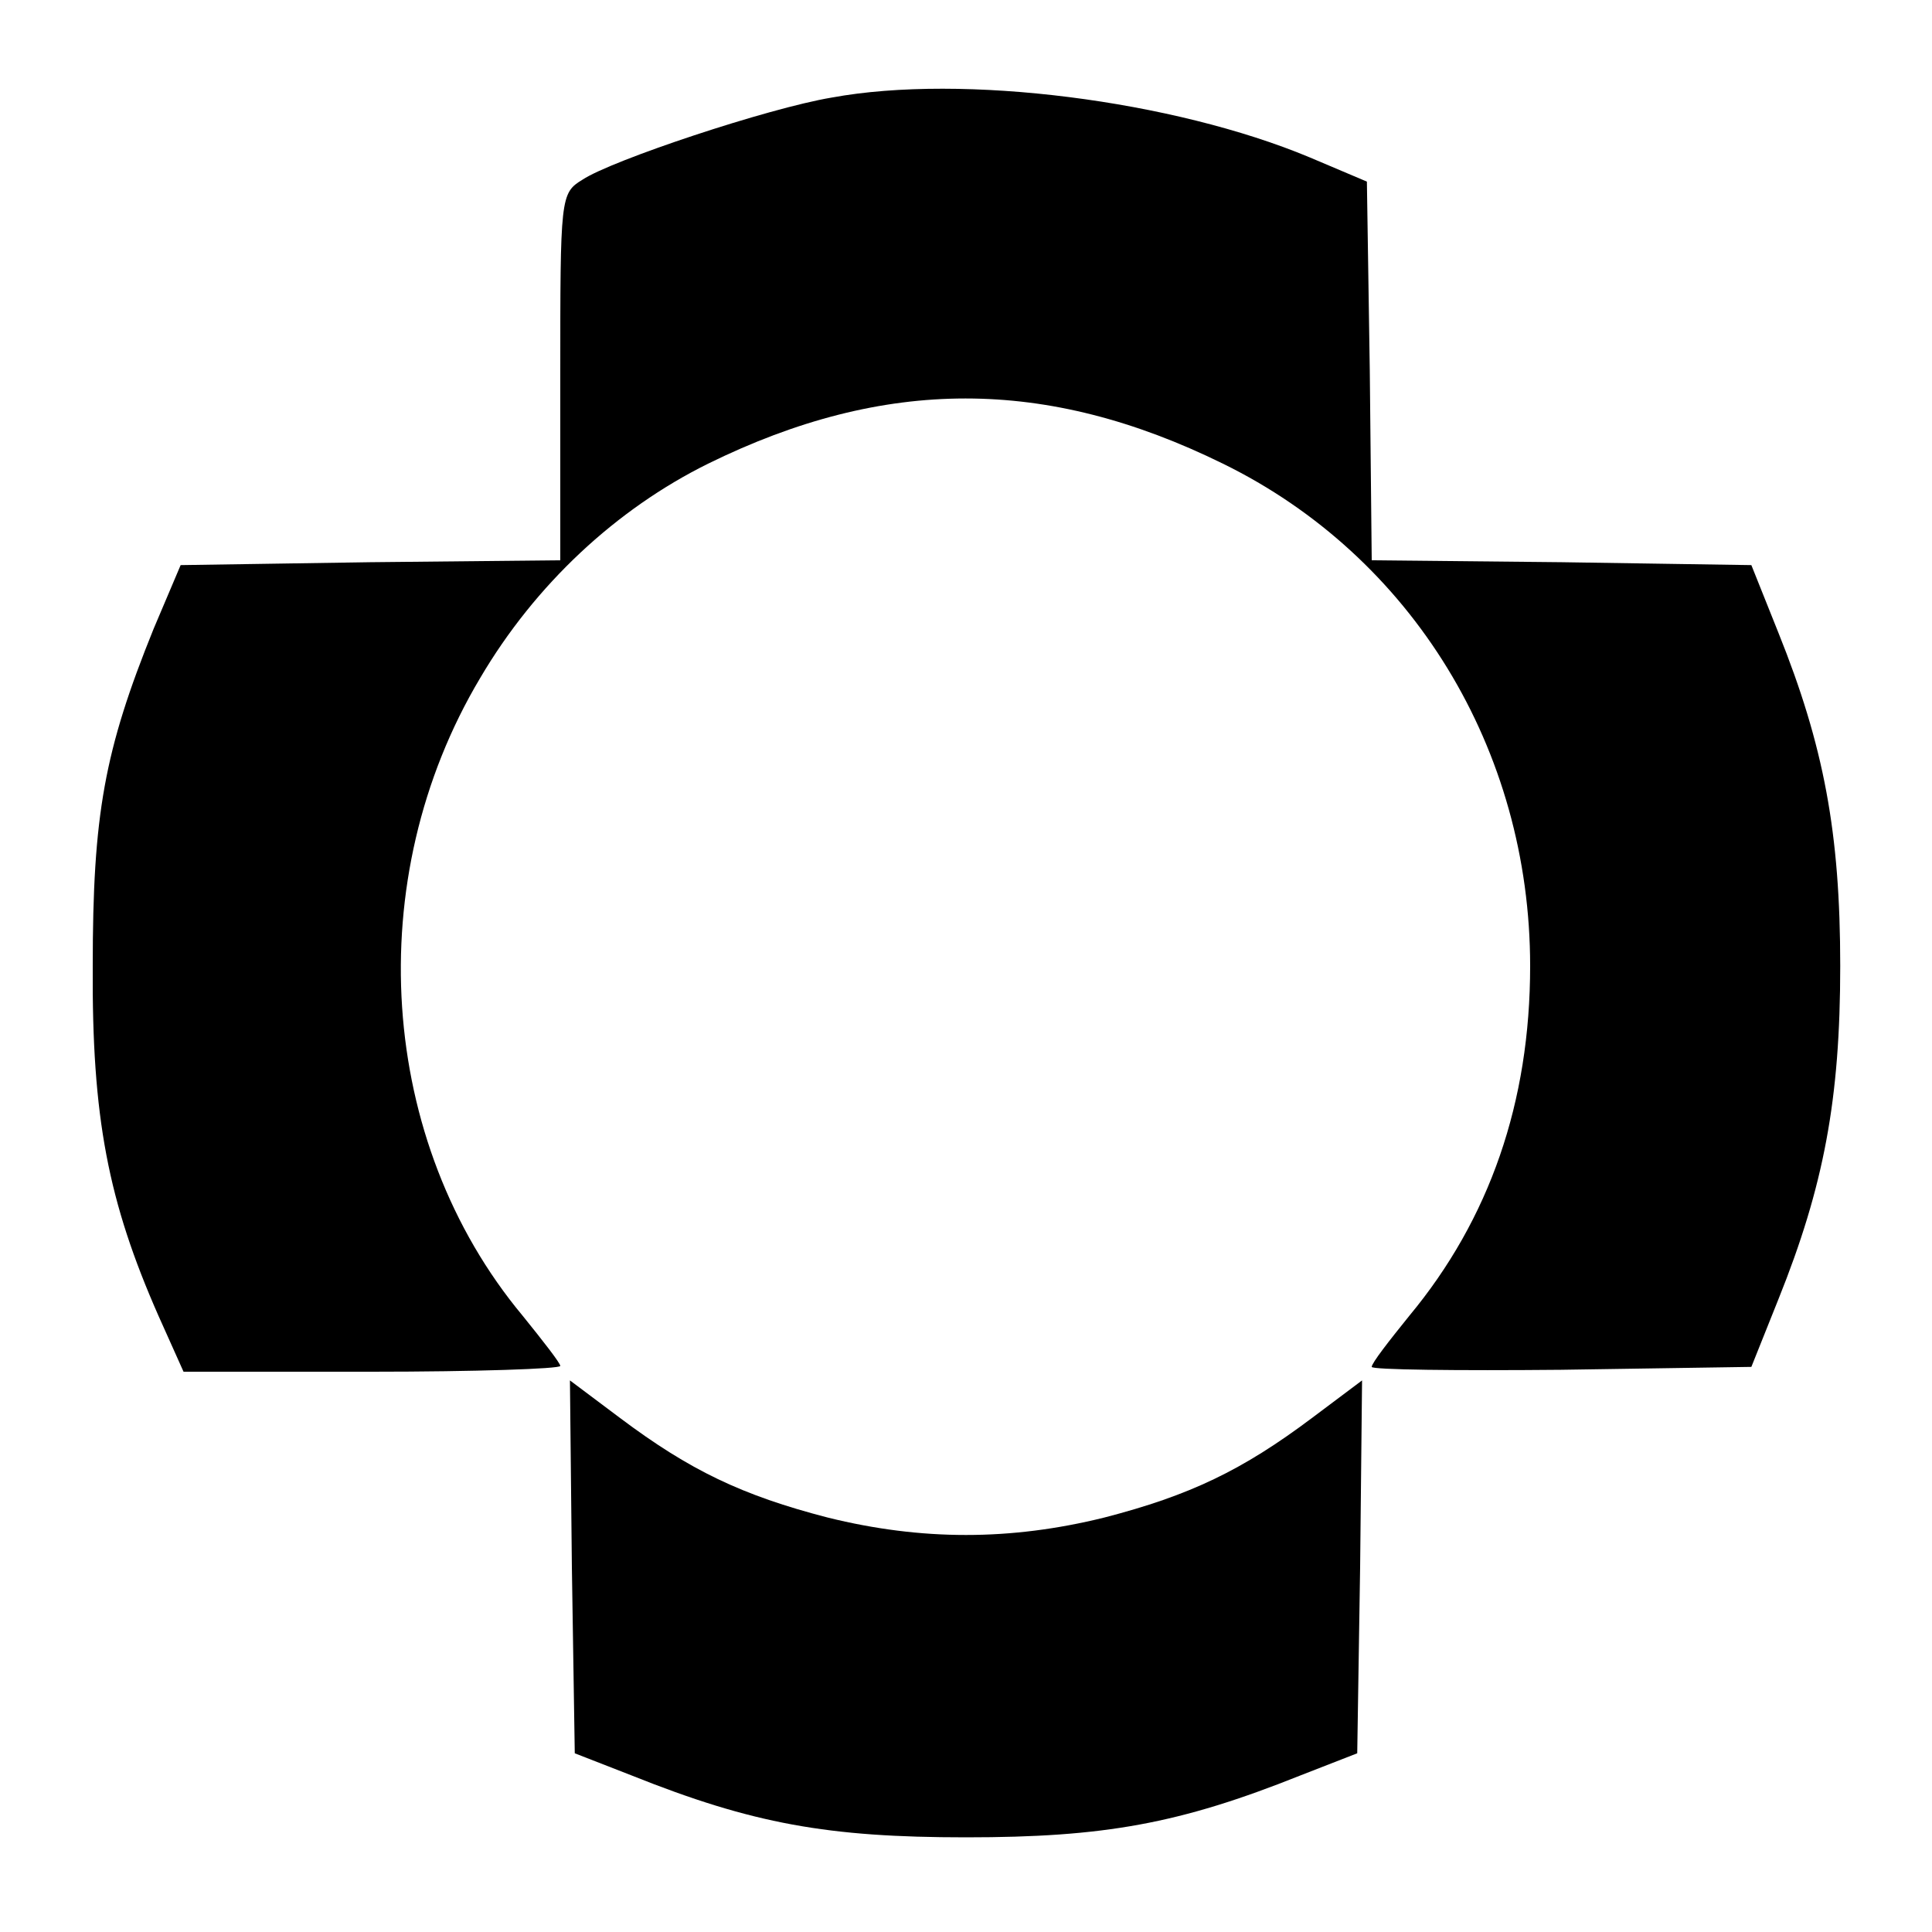 <?xml version="1.0" standalone="no"?>
<!DOCTYPE svg PUBLIC "-//W3C//DTD SVG 20010904//EN"
 "http://www.w3.org/TR/2001/REC-SVG-20010904/DTD/svg10.dtd">
<svg version="1.0" xmlns="http://www.w3.org/2000/svg"
 width="200pt" height="200pt" viewBox="0 0 200 200"
 preserveAspectRatio="xMidYMid meet">
<g transform="translate(0,200) scale(0.1,-0.1)"
fill="#000000" stroke="none">
<path d="M861 1899 c-66 -11 -228 -65 -258 -85 -23 -14 -23 -18 -23 -204 l0
-190 -197 -2 -196 -3 -28 -66 c-51 -126 -63 -192 -63 -349 -1 -157 16 -244 68
-362 l26 -58 195 0 c107 0 195 3 195 6 0 3 -18 26 -39 52 -150 180 -168 452
-44 660 57 97 141 175 236 222 183 90 350 90 533 0 196 -96 318 -296 318 -520
0 -141 -42 -262 -125 -362 -21 -26 -39 -49 -39 -53 0 -3 88 -4 196 -3 l197 3
28 70 c47 117 64 207 64 345 0 138 -17 228 -64 345 l-28 70 -196 3 -197 2 -2
196 -3 196 -59 25 c-141 59 -359 87 -495 62z"/>
<path d="M592 378 l3 -193 59 -23 c125 -50 203 -64 346 -64 143 0 221 14 346
64 l59 23 3 193 2 193 -52 -39 c-72 -54 -126 -80 -215 -103 -97 -24 -189 -24
-286 0 -89 23 -143 49 -215 103 l-52 39 2 -193z"/>
</g>
</svg>
